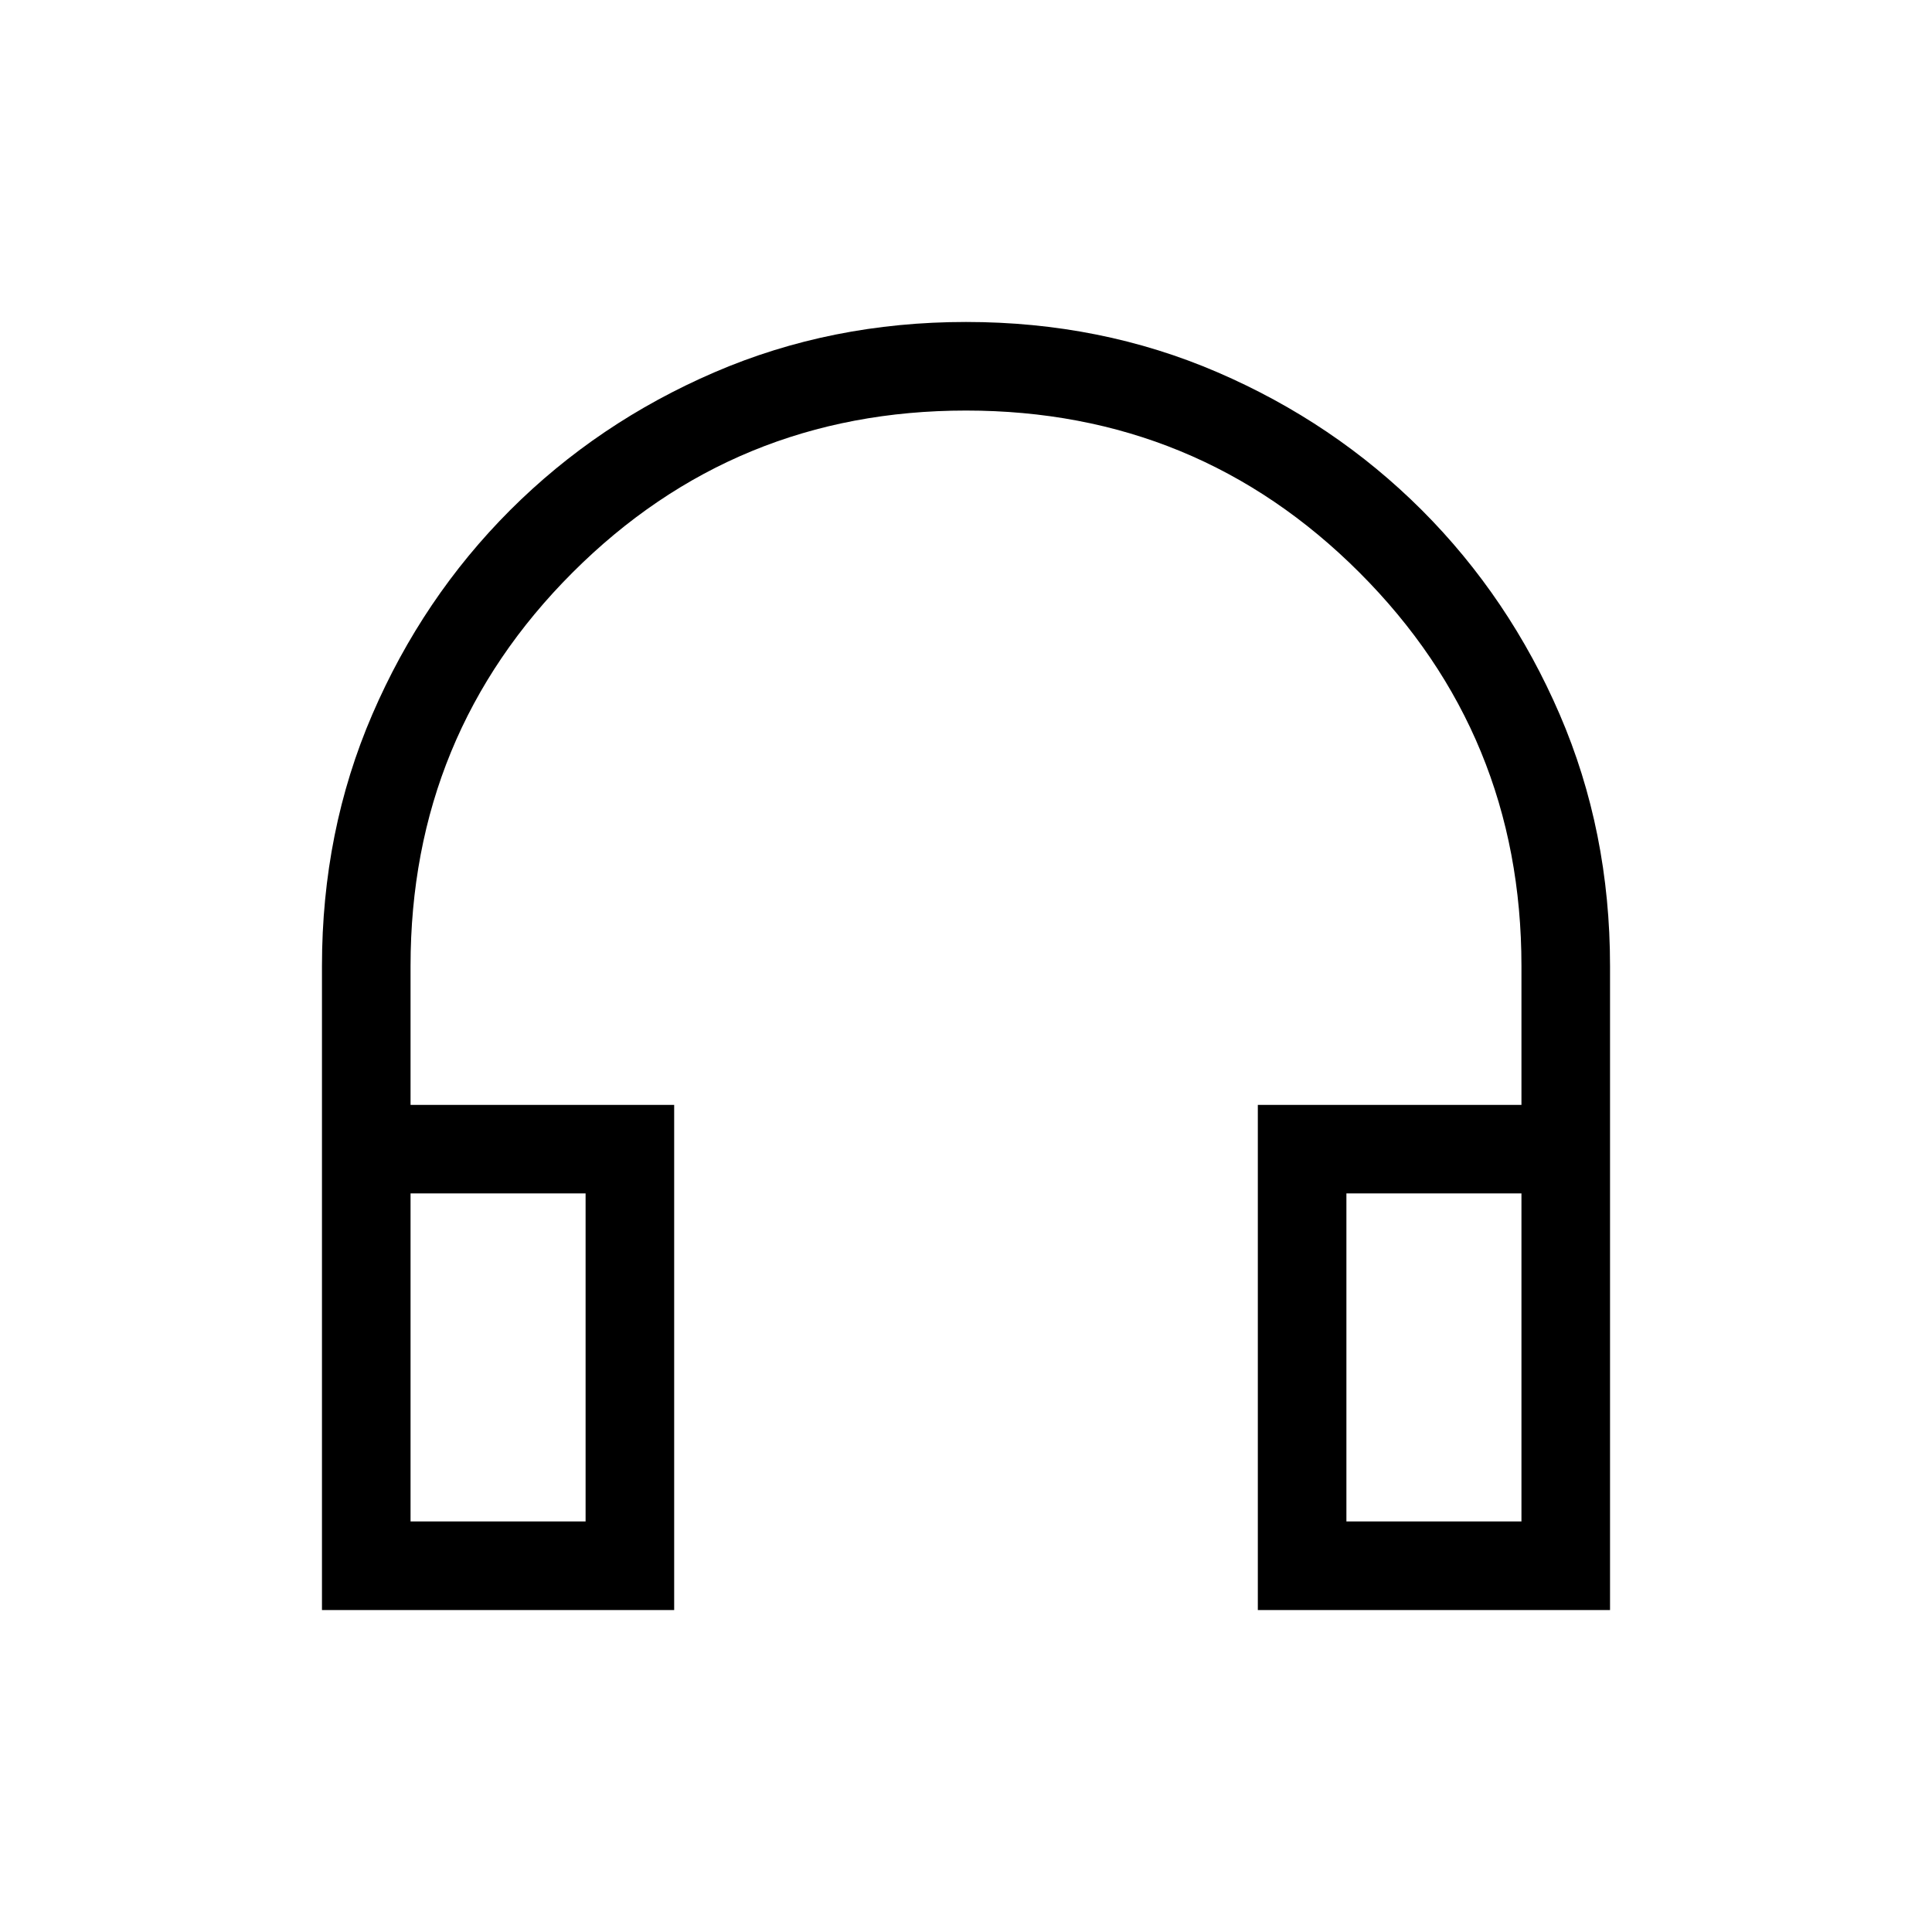 <svg xmlns="http://www.w3.org/2000/svg" height="20" width="20"><path d="M3.333 16.667V10q0-1.396.521-2.604.521-1.208 1.427-2.115.907-.906 2.115-1.427Q8.604 3.333 10 3.333q1.396 0 2.604.521 1.208.521 2.115 1.427.906.907 1.427 2.115.521 1.208.521 2.604v6.667h-3.646v-5.229h2.729V10q0-2.396-1.677-4.073Q12.396 4.25 10 4.25q-2.396 0-4.073 1.677Q4.25 7.604 4.25 10v1.438h2.729v5.229Zm.917-.917h1.812v-3.396H4.25Zm9.688 0h1.812v-3.396h-1.812Zm-9.688 0h1.812Zm9.688 0h1.812Z"/></svg>
